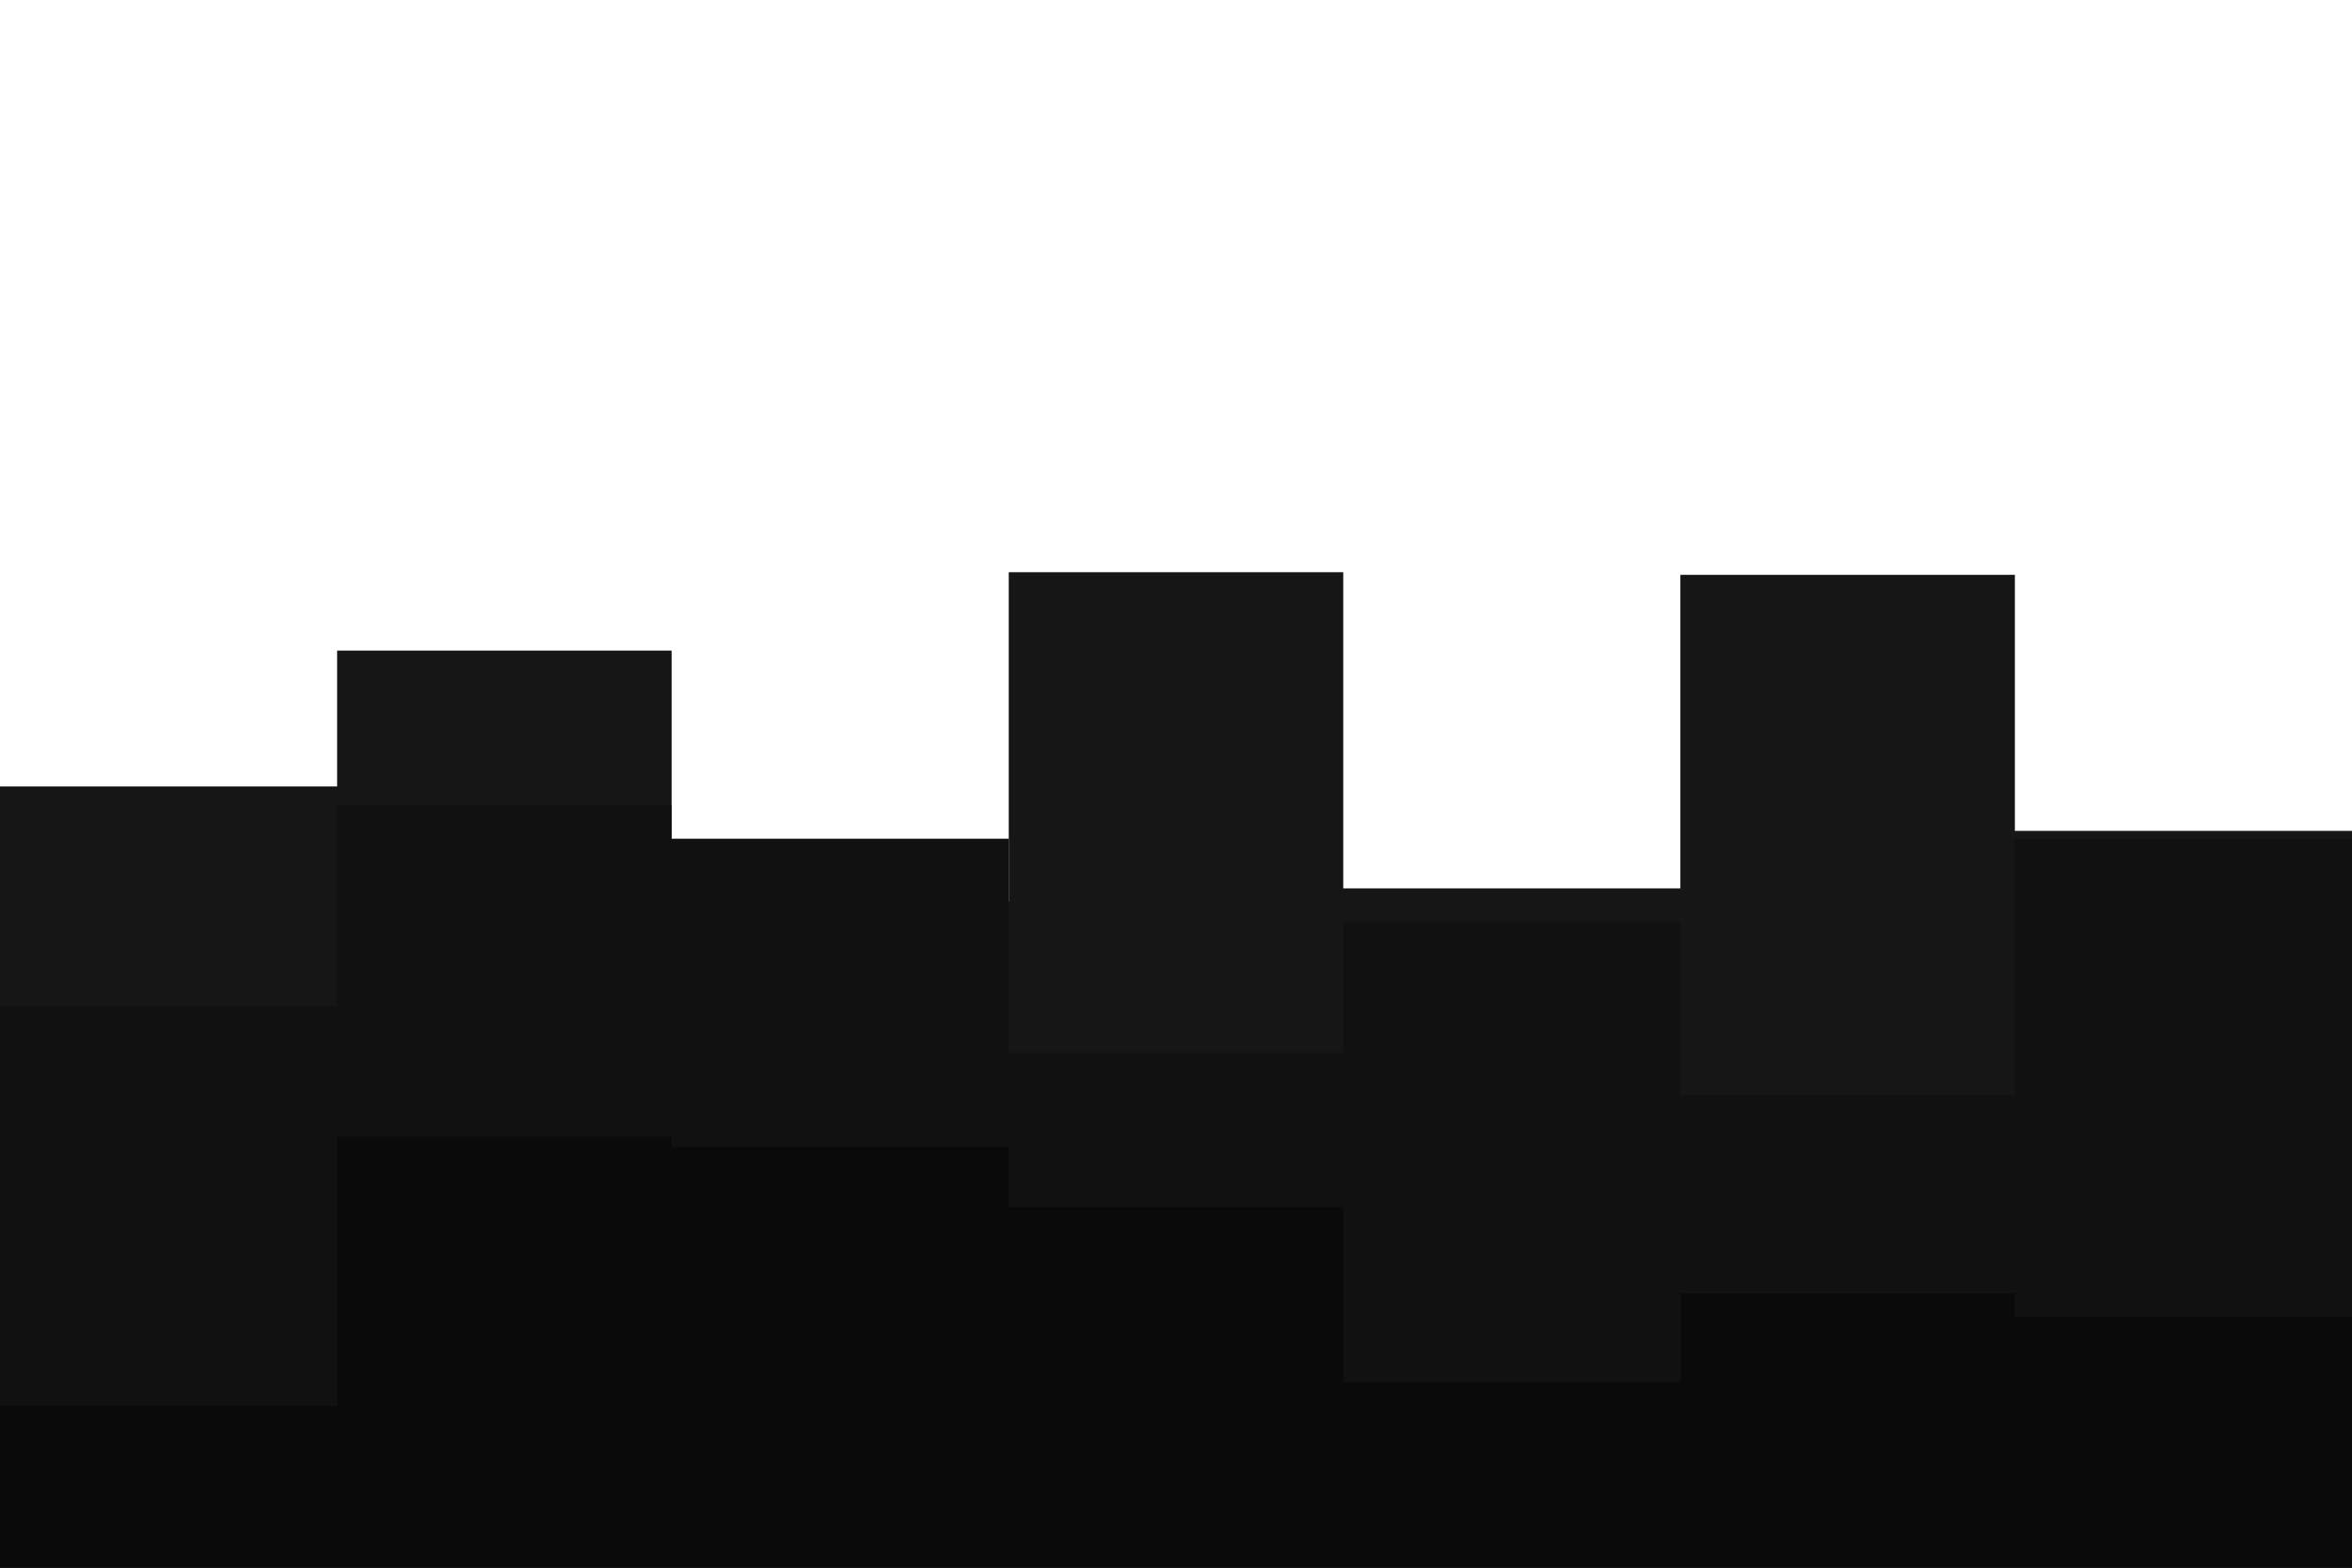 <svg id="visual" viewBox="0 0 900 600" width="900" height="600" xmlns="http://www.w3.org/2000/svg" xmlns:xlink="http://www.w3.org/1999/xlink" version="1.1"><path d="M0 301L129 301L129 249L257 249L257 345L386 345L386 219L514 219L514 340L643 340L643 220L771 220L771 318L900 318L900 278L900 601L900 601L771 601L771 601L643 601L643 601L514 601L514 601L386 601L386 601L257 601L257 601L129 601L129 601L0 601Z" fill="#161616"></path><path d="M0 385L129 385L129 308L257 308L257 321L386 321L386 403L514 403L514 353L643 353L643 419L771 419L771 321L900 321L900 365L900 601L900 601L771 601L771 601L643 601L643 601L514 601L514 601L386 601L386 601L257 601L257 601L129 601L129 601L0 601Z" fill="#111111"></path><path d="M0 538L129 538L129 435L257 435L257 439L386 439L386 462L514 462L514 529L643 529L643 495L771 495L771 504L900 504L900 526L900 601L900 601L771 601L771 601L643 601L643 601L514 601L514 601L386 601L386 601L257 601L257 601L129 601L129 601L0 601Z" fill="#0a0a0a"></path></svg>